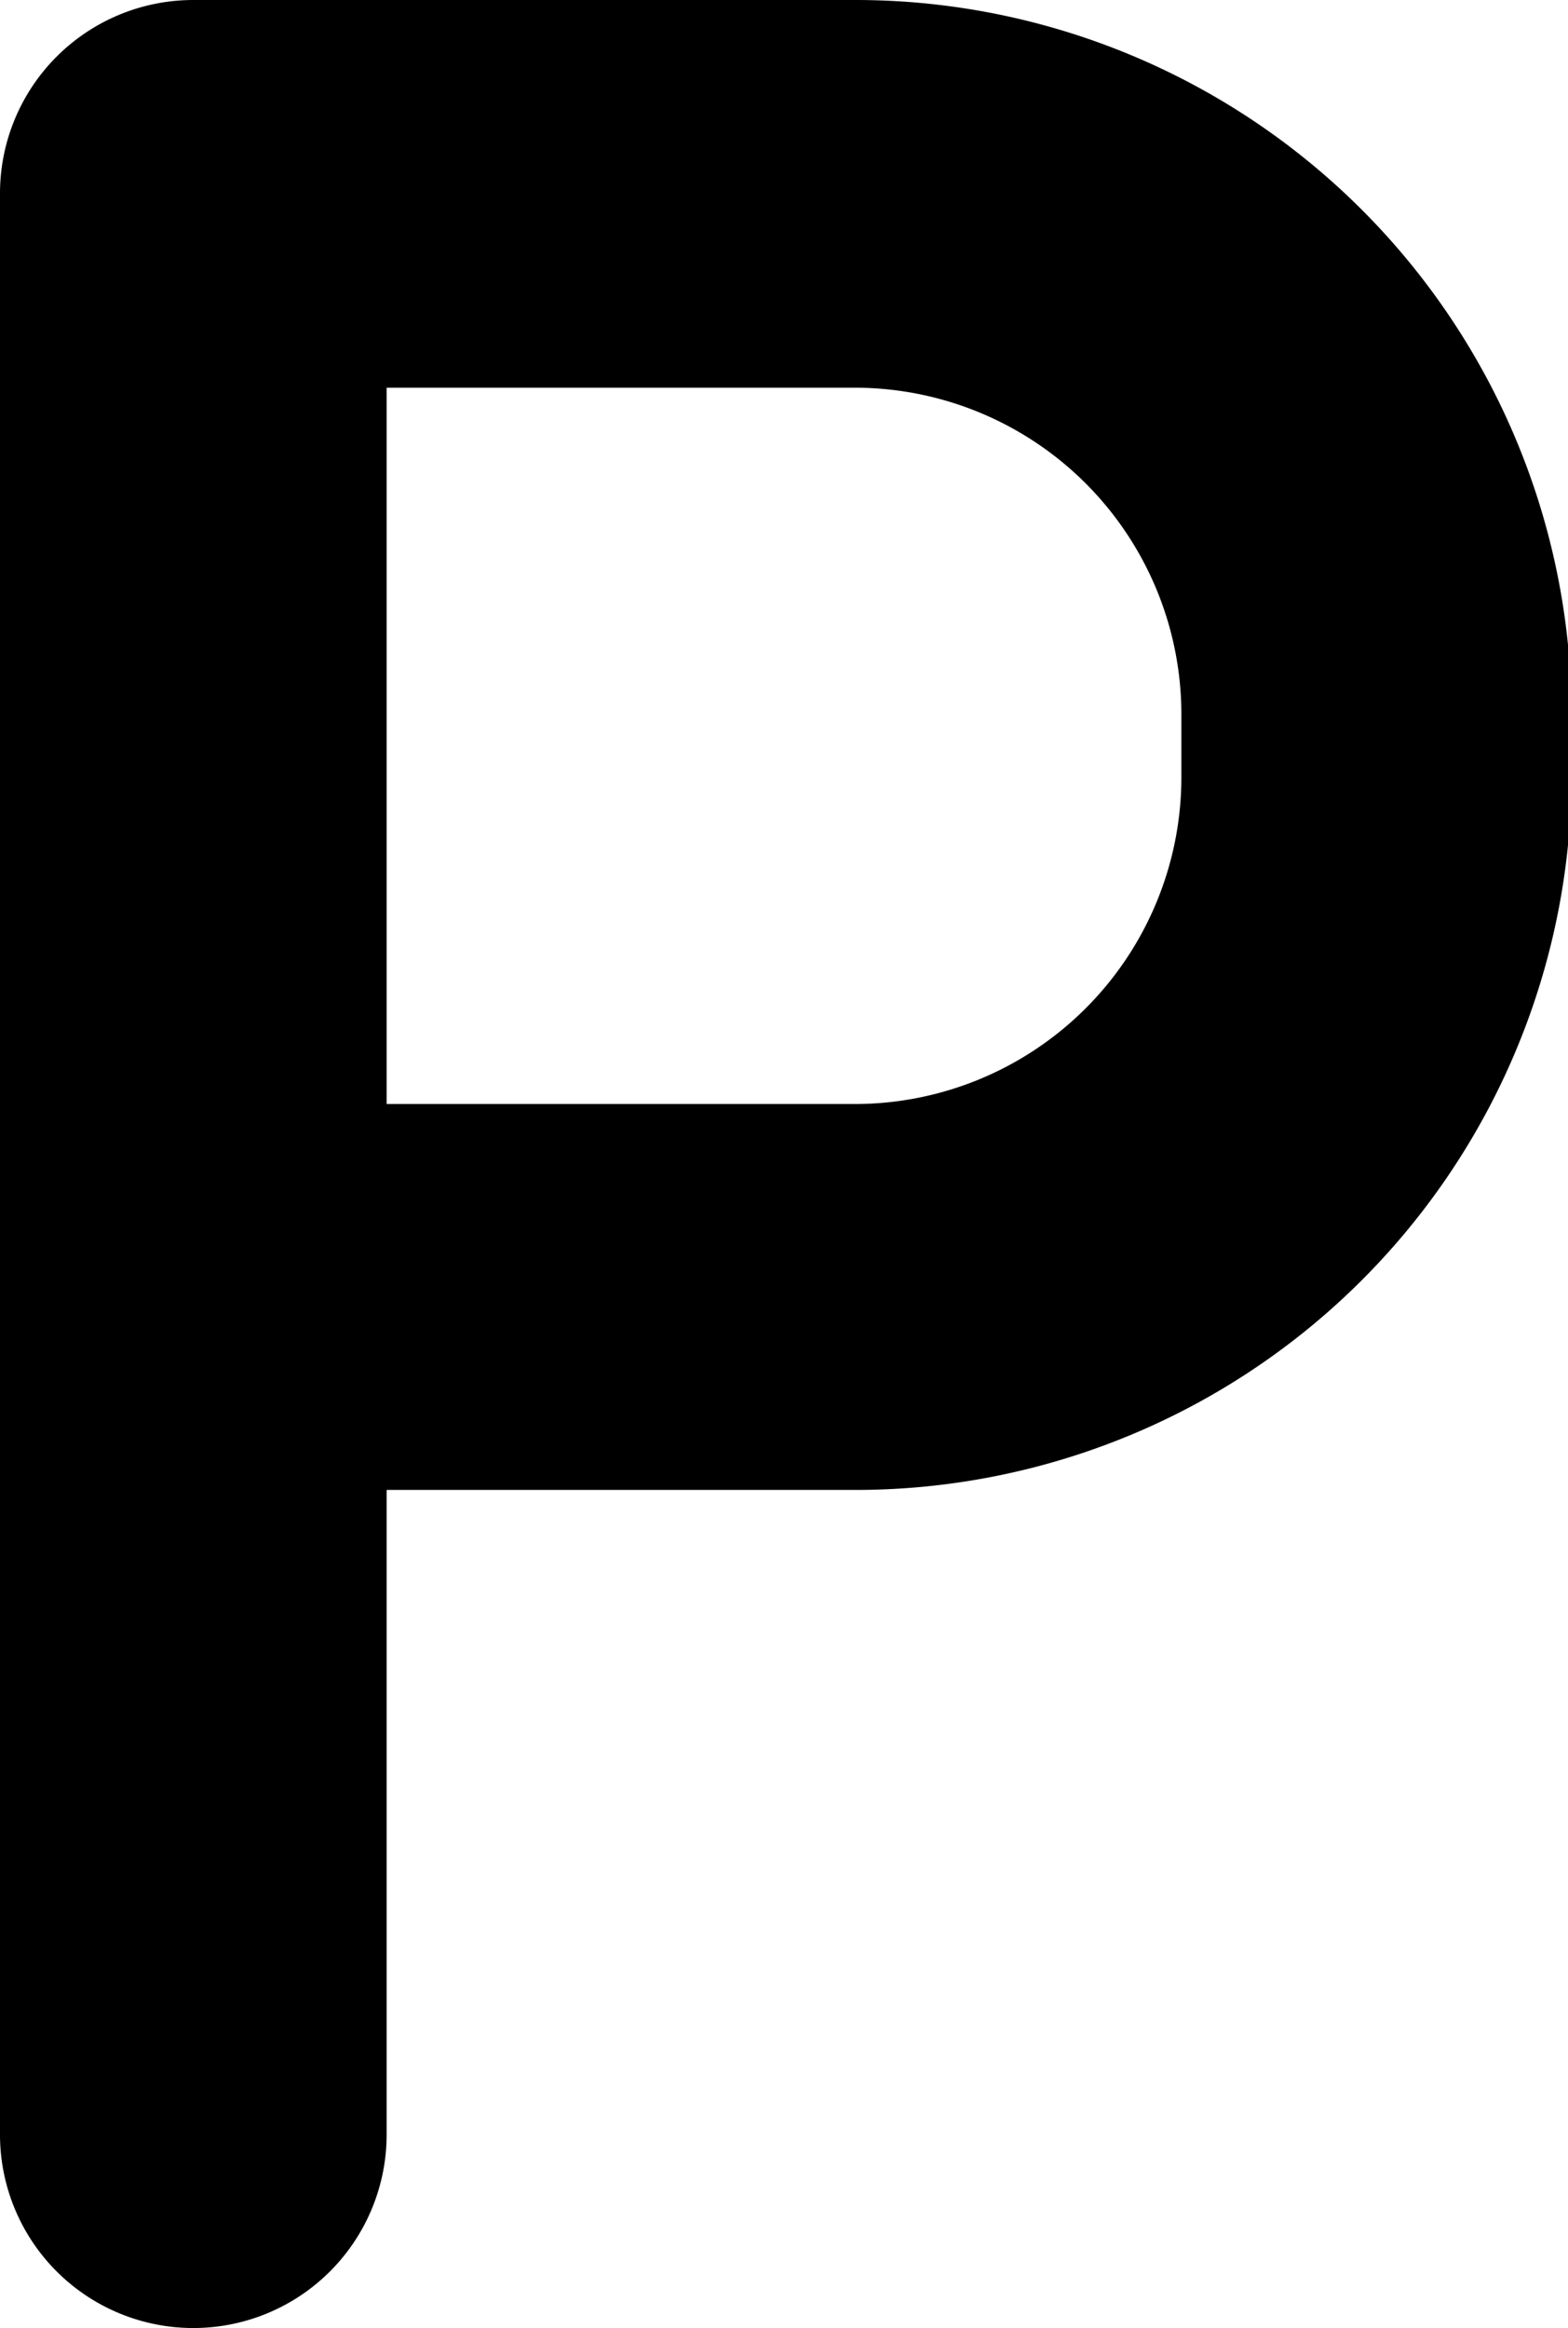 <svg xmlns="http://www.w3.org/2000/svg" viewBox="0 0 17.52 26"><path d="M9.56,0H2.16A2.16,2.16,0,0,0,0,2.16V23.84a2.16,2.16,0,0,0,4.32,0v-7.2H9.56a8,8,0,0,0,8-8V8A8,8,0,0,0,9.56,0ZM13.2,8.69a3.65,3.65,0,0,1-3.64,3.64H4.32v-8H9.56A3.65,3.65,0,0,1,13.2,8Z"/></svg>
